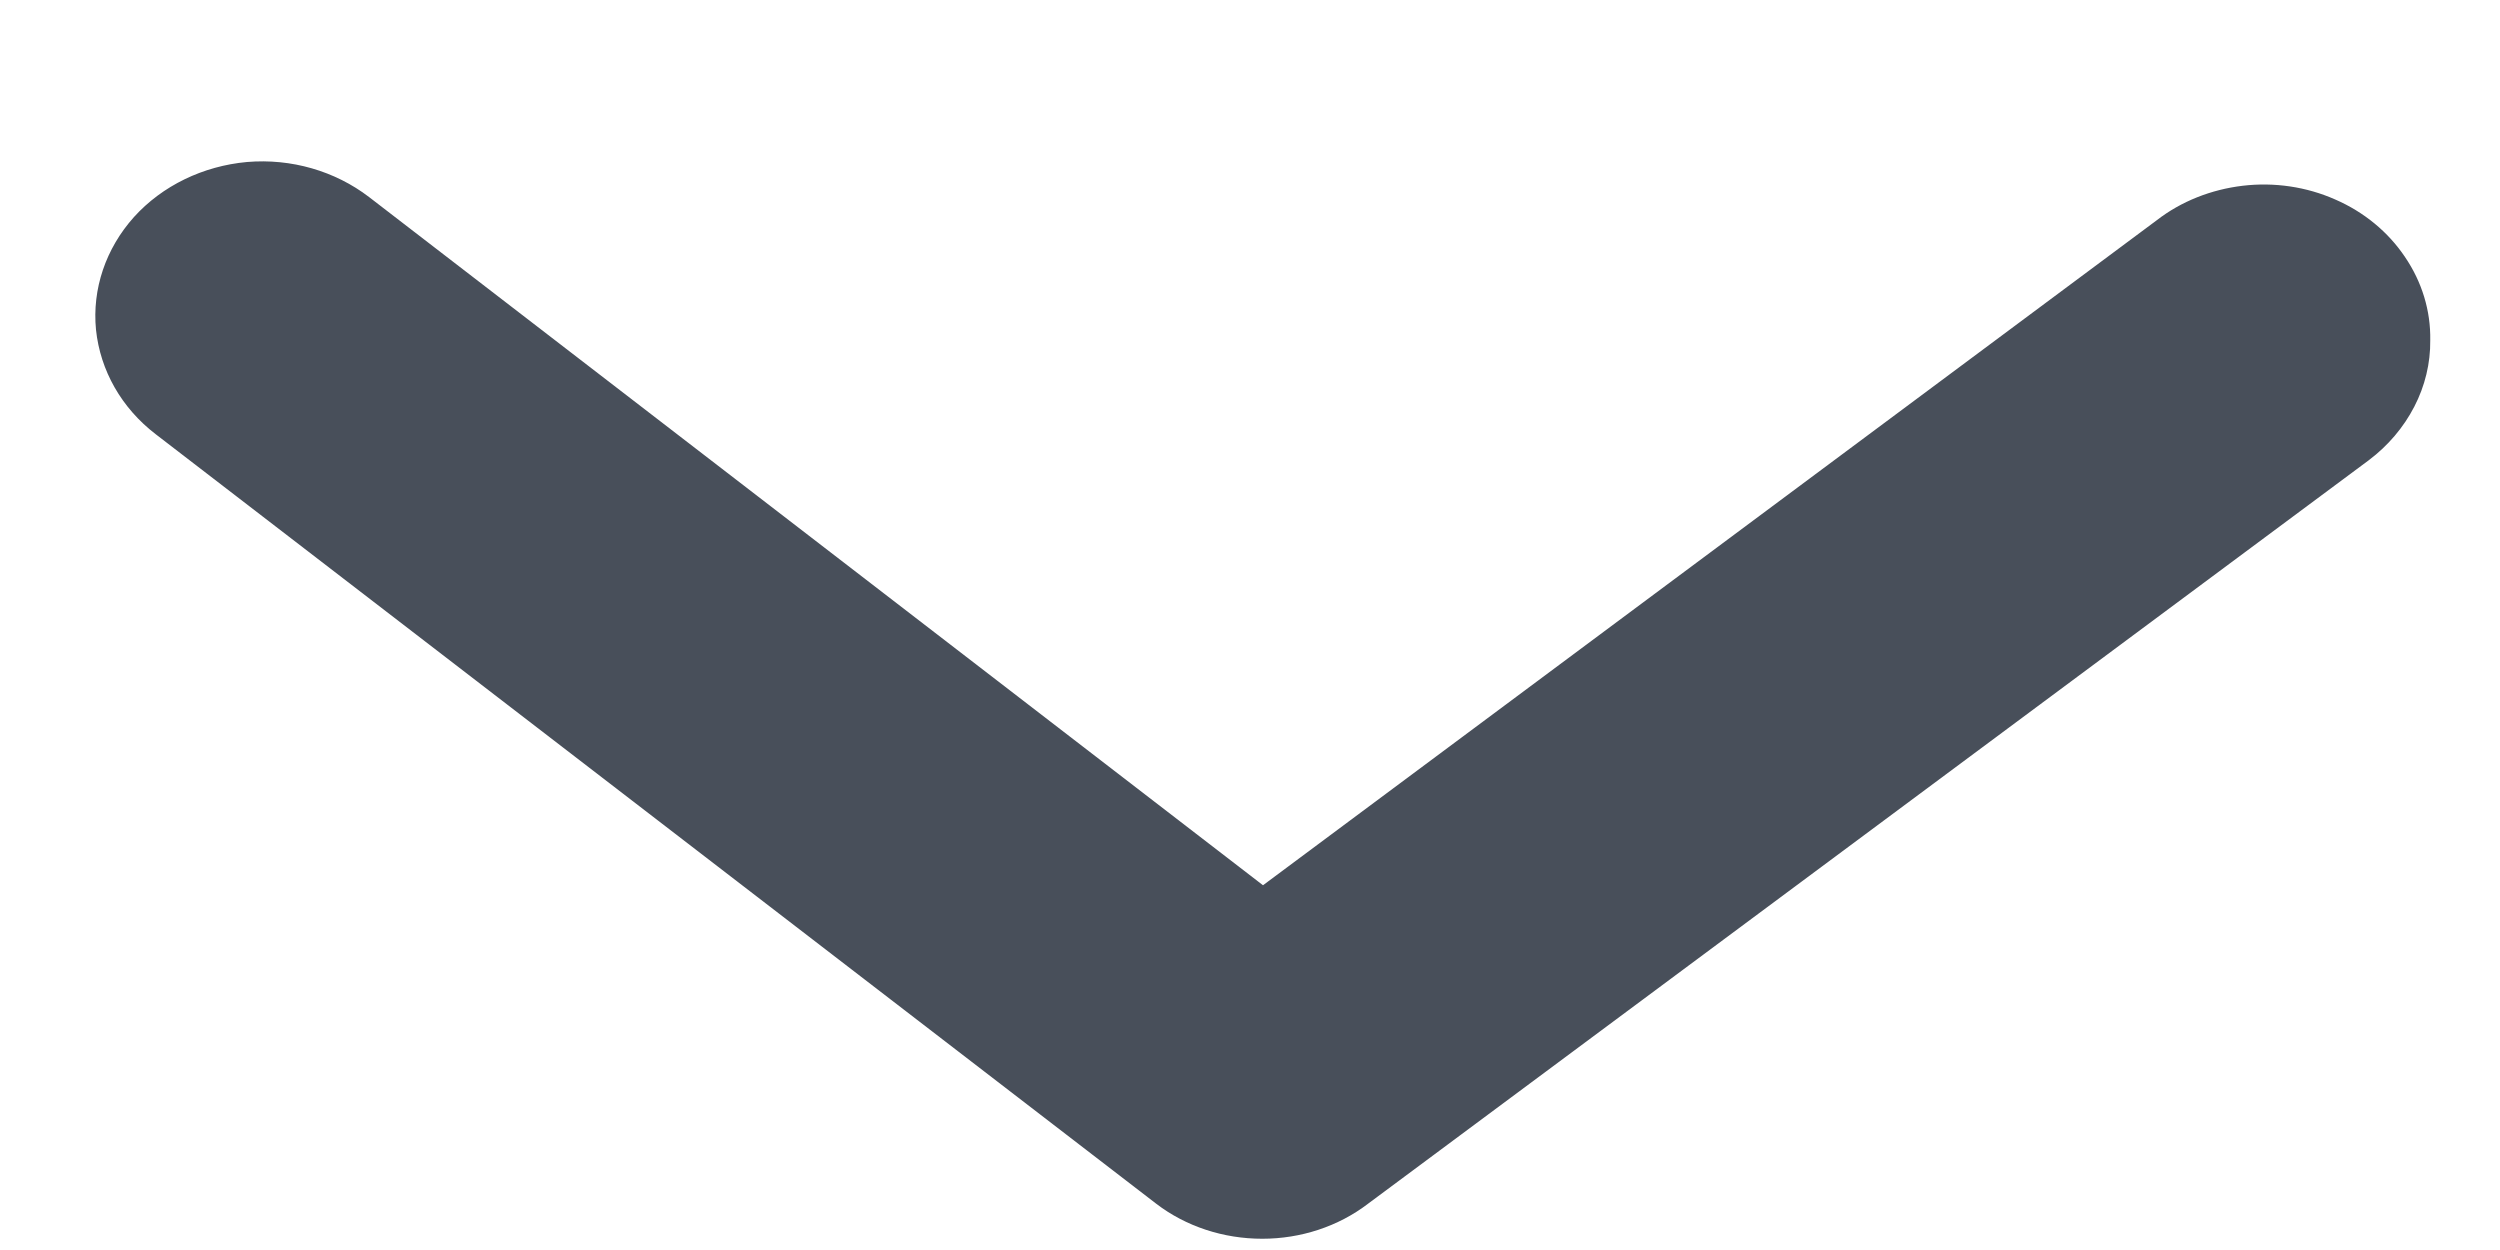 <svg width="10" height="5" viewBox="0 0 10 5" fill="none" xmlns="http://www.w3.org/2000/svg">
<path d="M9.721 1.361C9.722 1.453 9.7 1.544 9.657 1.627C9.614 1.71 9.552 1.783 9.475 1.841L5.472 4.815C5.353 4.906 5.203 4.955 5.049 4.955C4.894 4.955 4.744 4.906 4.625 4.815L0.623 1.737C0.486 1.632 0.401 1.482 0.384 1.319C0.368 1.156 0.423 0.994 0.536 0.868C0.649 0.743 0.812 0.664 0.988 0.648C1.165 0.633 1.34 0.684 1.476 0.788L5.052 3.541L8.627 0.881C8.725 0.805 8.845 0.758 8.971 0.743C9.097 0.728 9.226 0.747 9.341 0.798C9.456 0.848 9.553 0.928 9.62 1.028C9.688 1.128 9.723 1.243 9.721 1.361Z" fill="#484F5A"/>
</svg>
